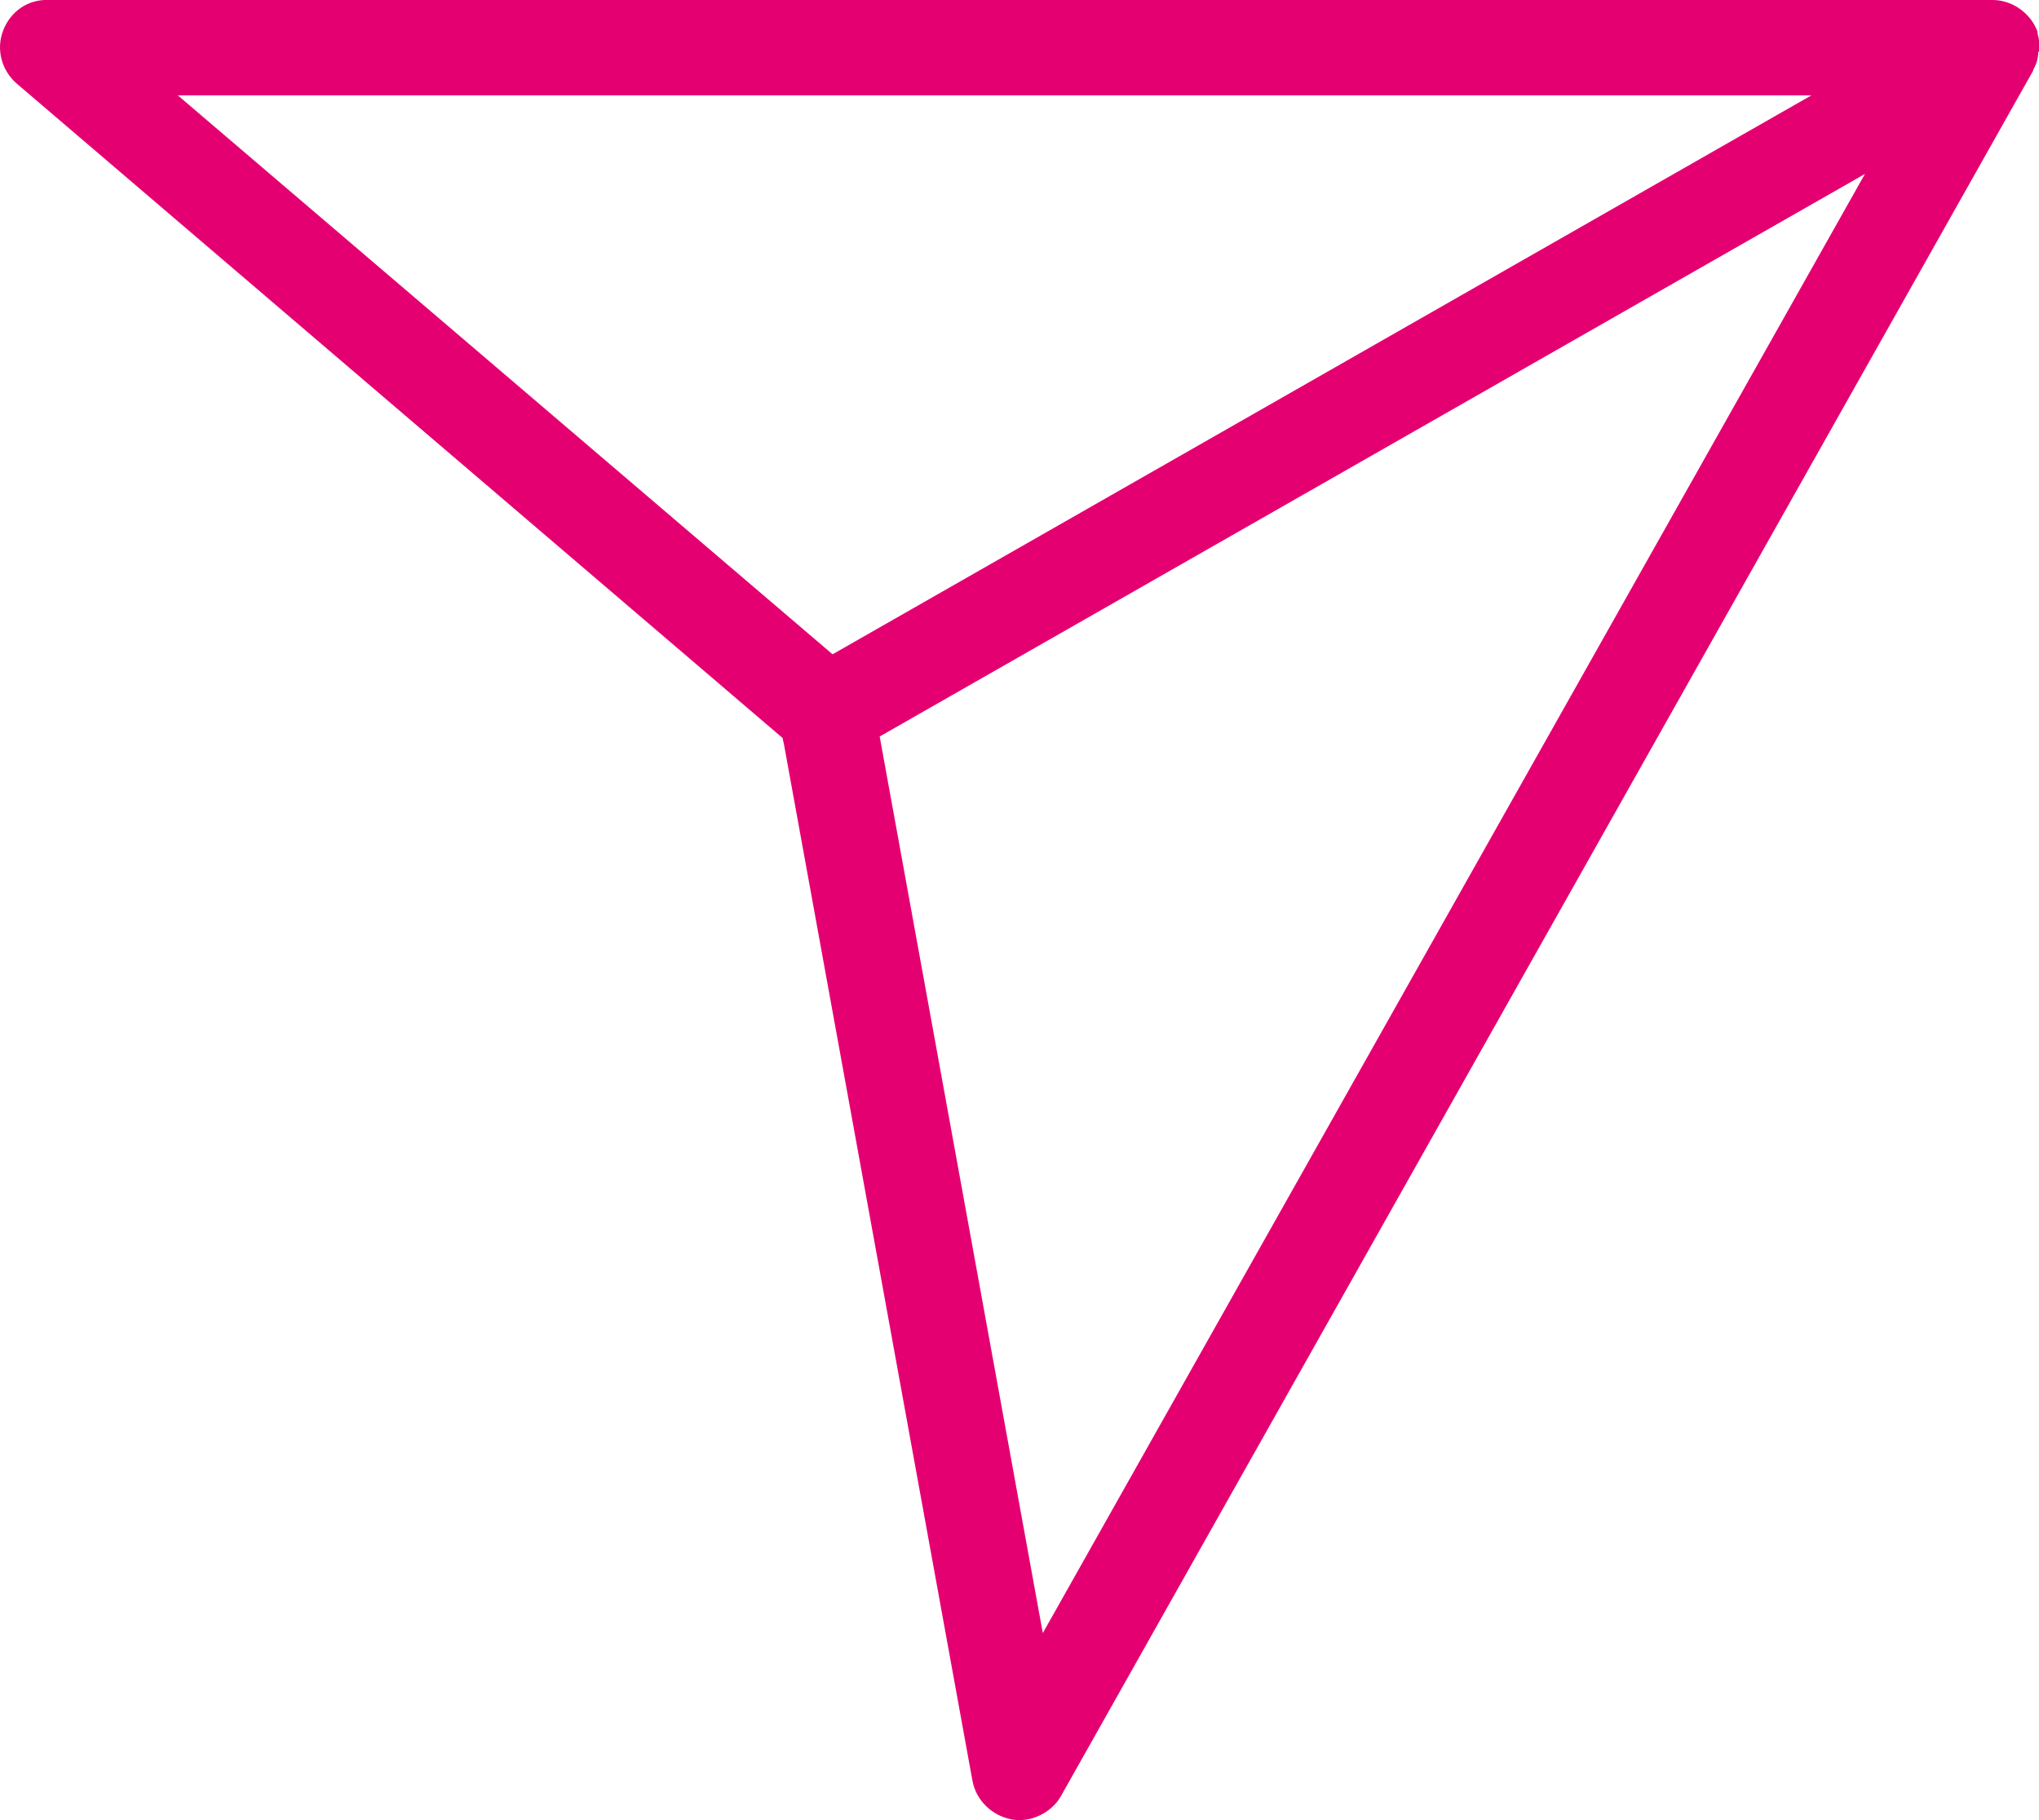 <svg width="28" height="25" viewBox="0 0 28 25" fill="none" xmlns="http://www.w3.org/2000/svg">
<path d="M28 0.71V0.69C28 0.66 28 0.62 28 0.59C28 0.59 28 0.58 28 0.57C28 0.53 27.99 0.5 27.98 0.46V0.44C27.97 0.4 27.95 0.37 27.93 0.33C27.811 0.13 27.592 0 27.363 0H0.66C0.381 -0.01 0.142 0.16 0.043 0.42C-0.057 0.68 0.023 0.97 0.232 1.15L10.746 10.136L10.766 10.226L13.354 24.46C13.404 24.73 13.623 24.94 13.892 24.99C14.151 25.04 14.44 24.9 14.569 24.67L27.92 0.97C27.92 0.97 27.92 0.95 27.93 0.95C27.93 0.95 27.93 0.95 27.93 0.94C27.97 0.87 27.99 0.79 27.99 0.71H28ZM24.874 1.31L11.433 8.987L2.442 1.31H24.874ZM14.32 22.431L12.08 10.116L25.61 2.389L14.32 22.431Z" fill="#E50071"/>
</svg>
